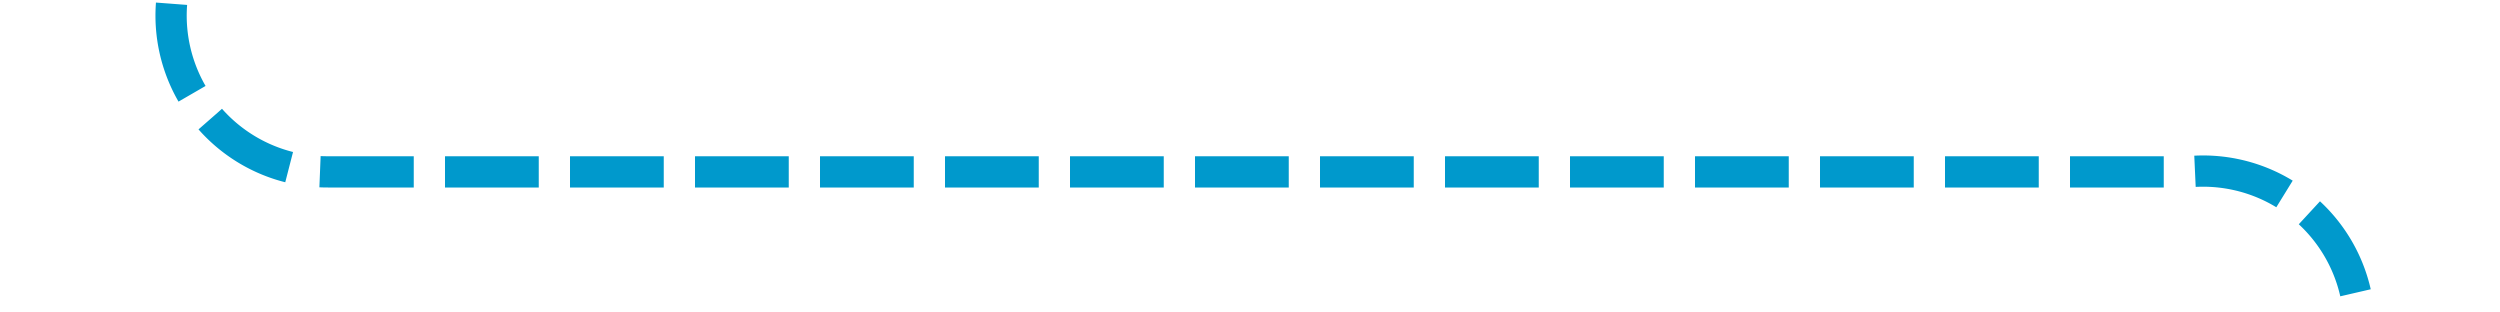 ﻿<?xml version="1.0" encoding="utf-8"?>
<svg version="1.1" xmlns:xlink="http://www.w3.org/1999/xlink" width="80px" height="10px" preserveAspectRatio="xMinYMid meet" viewBox="1145 346  80 8" xmlns="http://www.w3.org/2000/svg">
  <path d="M 1131 174.5  L 1145 174.5  A 5 5 0 0 1 1150.5 179.5 L 1150.5 345  A 5 5 0 0 0 1155.5 350.5 L 1215 350.5  A 5 5 0 0 1 1220.5 355.5 L 1220.5 426  A 5 5 0 0 1 1215.5 431.5 L 1163 431.5  " stroke-width="1" stroke-dasharray="3,1" stroke="#0099cc" fill="none" />
</svg>